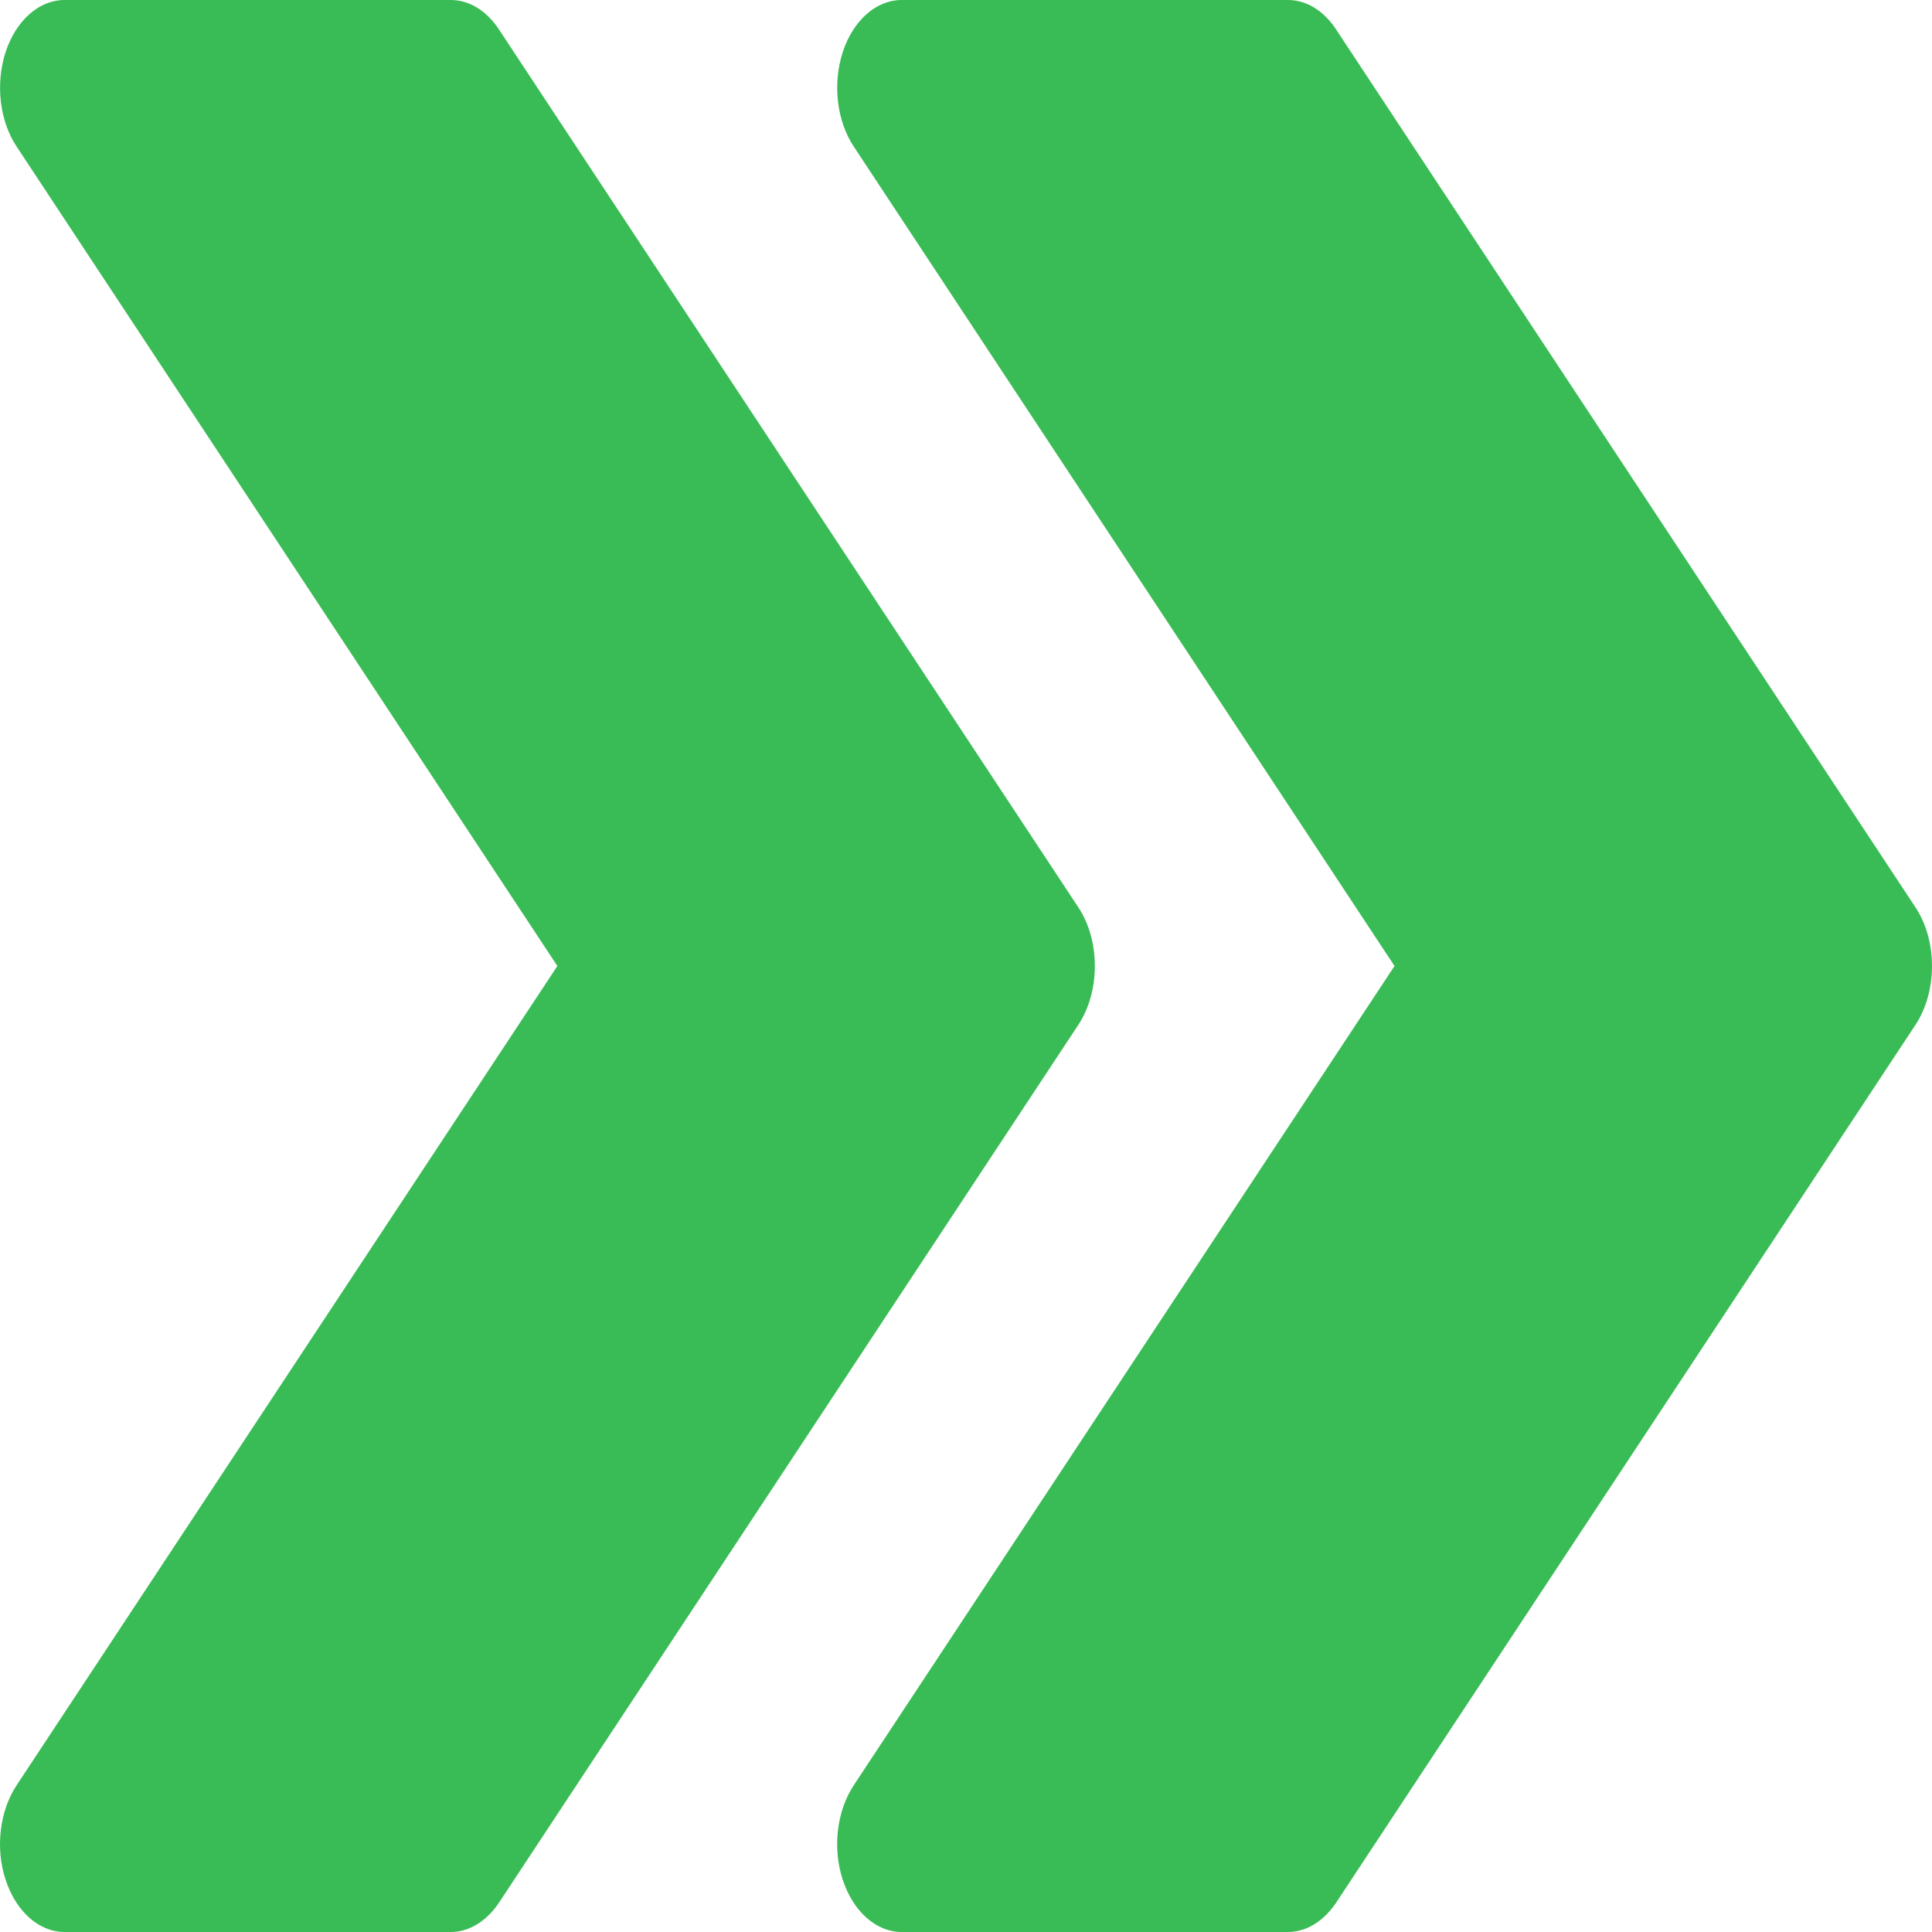 <svg width="65" height="65" viewBox="0 0 65 65" fill="none" xmlns="http://www.w3.org/2000/svg">
<path d="M64.444 30.526L44.945 0.981C44.529 0.355 43.949 0 43.333 0H30.334C29.48 0 28.705 0.685 28.354 1.749C28.007 2.819 28.15 4.065 28.722 4.928L46.917 32.5L28.722 60.066C28.15 60.934 28.003 62.181 28.354 63.245C28.705 64.314 29.48 65 30.334 65H43.333C43.949 65 44.529 64.639 44.945 64.025L64.444 34.48C65.185 33.357 65.185 31.643 64.444 30.526Z" fill="#39BC56"/>
<path d="M36.279 30.526L16.78 0.981C16.364 0.355 15.784 0 15.168 0H2.169C1.315 0 0.54 0.685 0.189 1.749C-0.158 2.819 -0.015 4.065 0.557 4.928L18.752 32.5L0.557 60.066C-0.015 60.934 -0.162 62.181 0.189 63.245C0.54 64.314 1.315 65 2.169 65H15.168C15.784 65 16.364 64.639 16.78 64.025L36.279 34.48C37.02 33.357 37.02 31.643 36.279 30.526Z" fill="#39BC56"/>
</svg>
